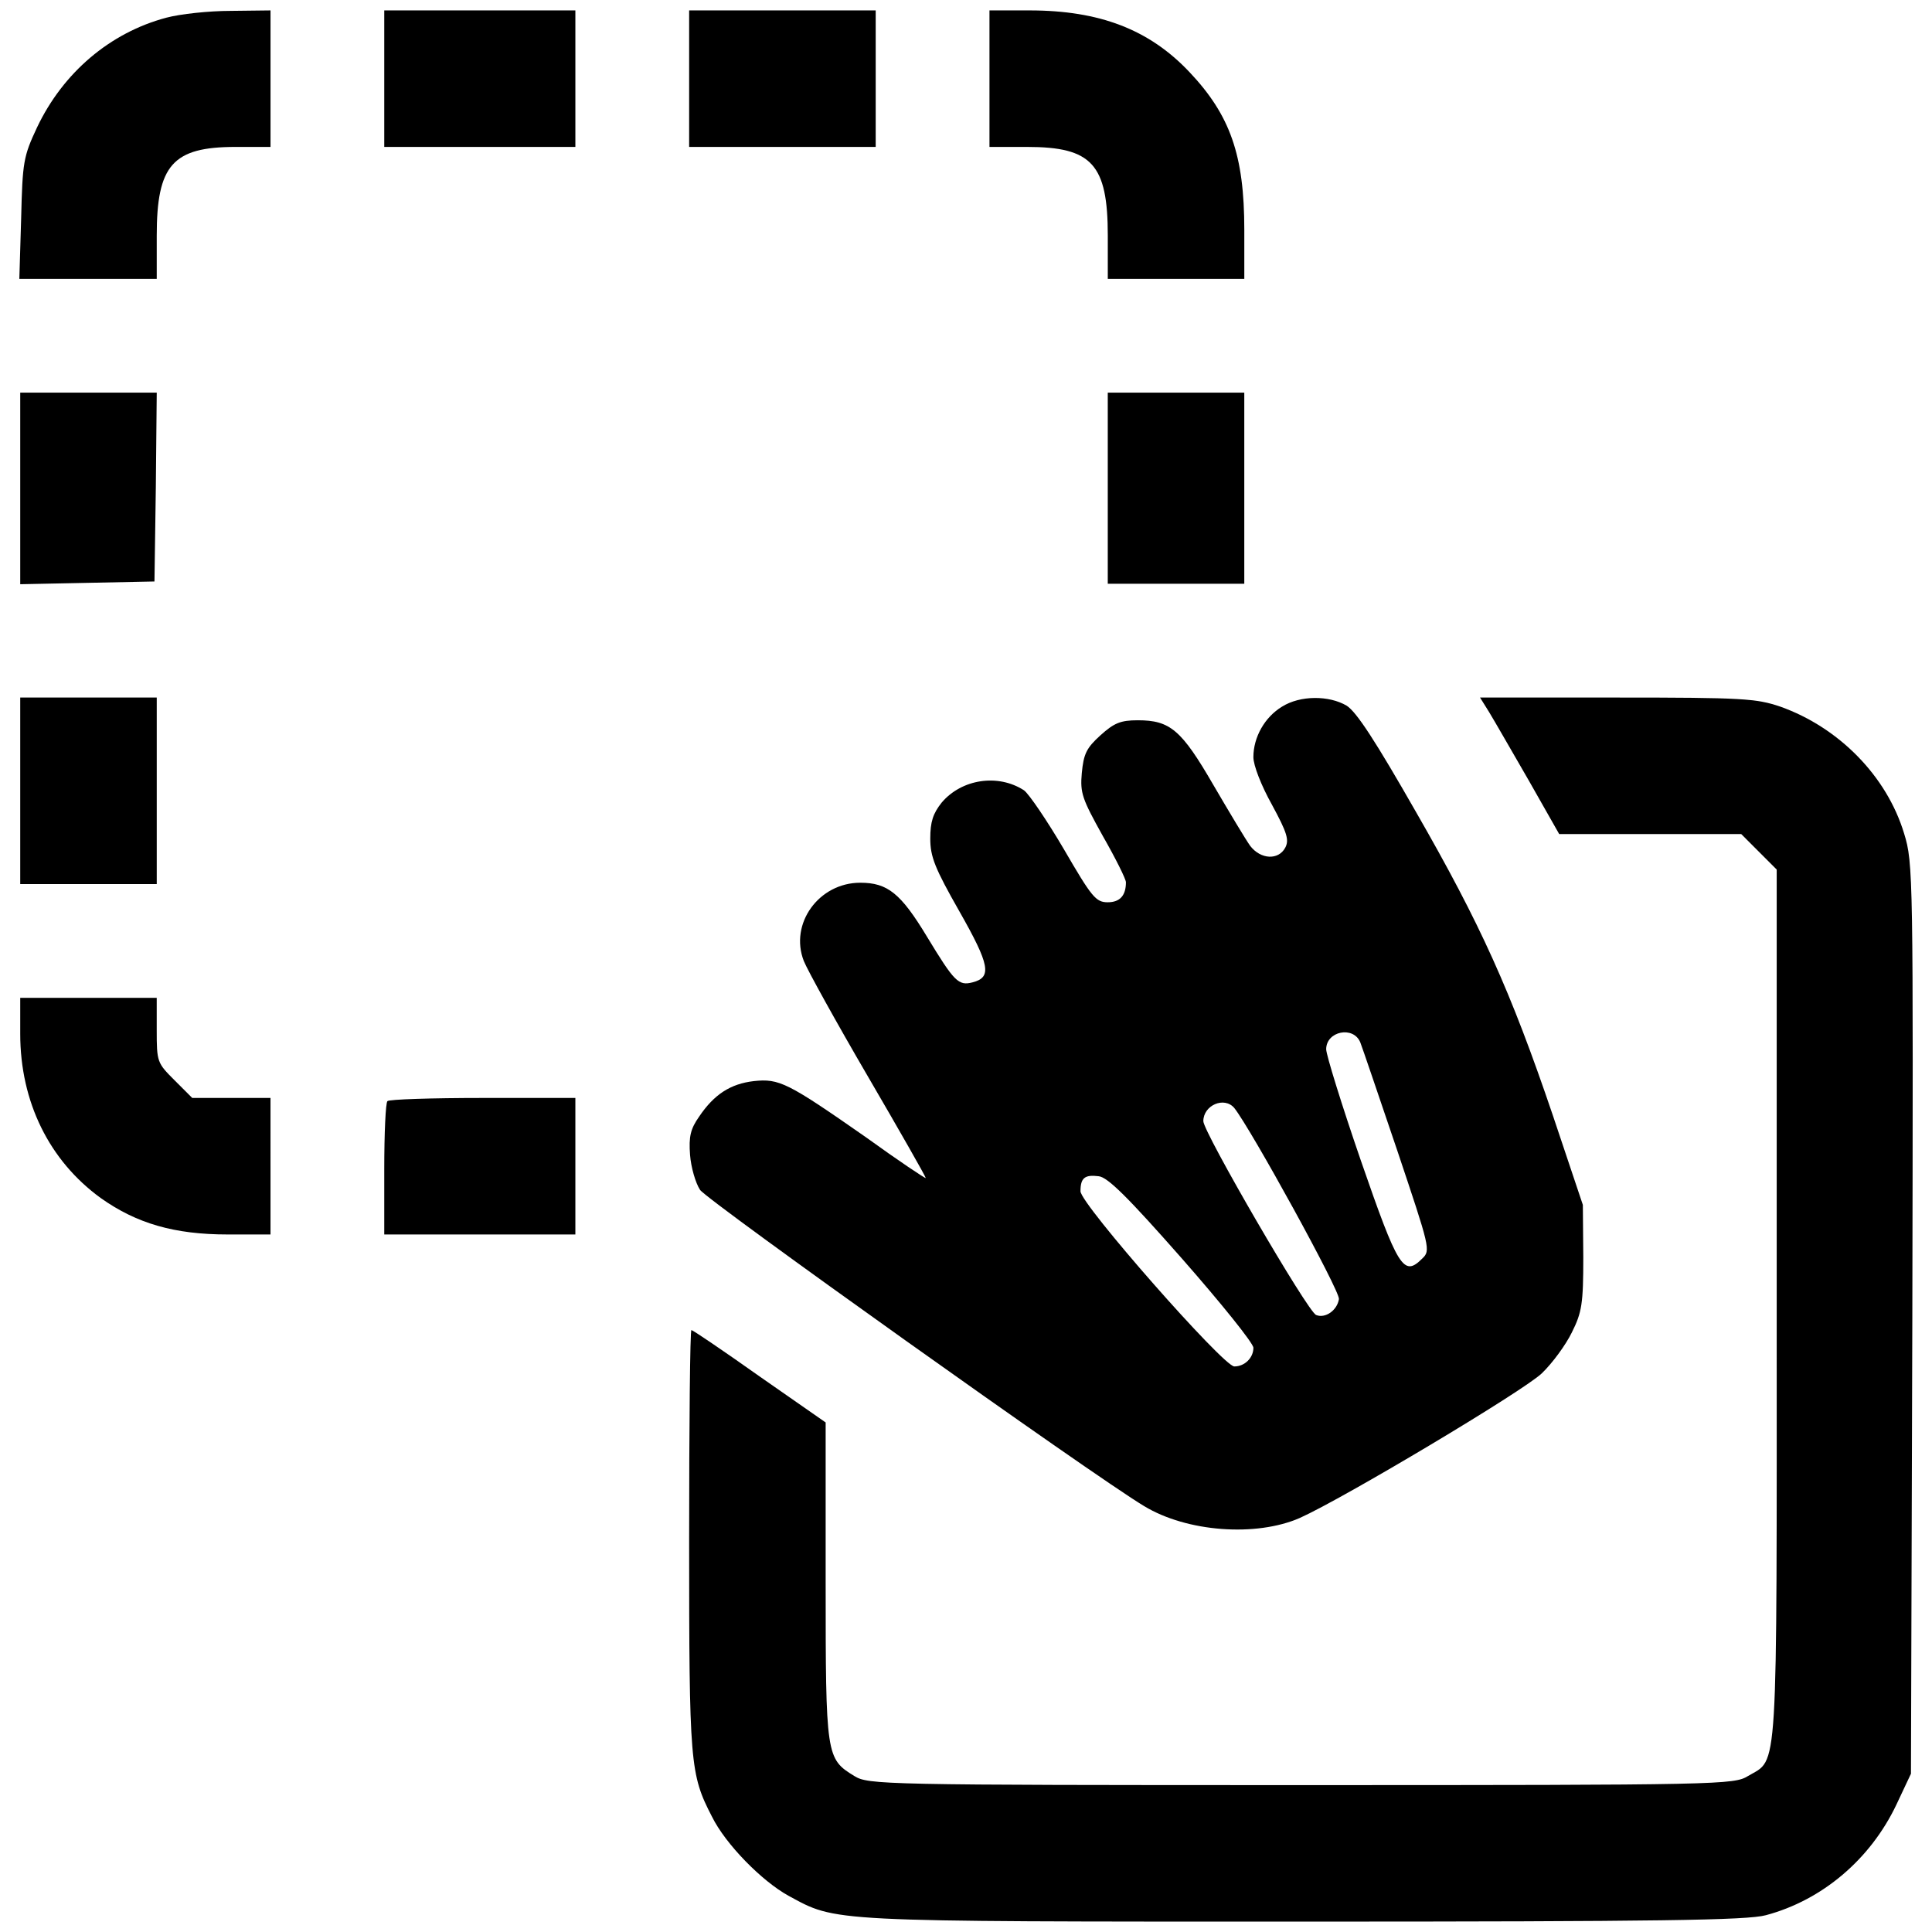<?xml version="1.0" encoding="utf-8"?>
<!-- Svg Vector Icons : http://www.onlinewebfonts.com/icon -->
<!DOCTYPE svg PUBLIC "-//W3C//DTD SVG 1.1//EN" "http://www.w3.org/Graphics/SVG/1.1/DTD/svg11.dtd">
<svg version="1.1" xmlns="http://www.w3.org/2000/svg" xmlns:xlink="http://www.w3.org/1999/xlink" x="0px" y="0px" viewBox="0 0 1000 1000" enable-background="new 0 0 1000 1000" xml:space="preserve">
<g><g transform="translate(0,511) scale(0.1,-0.1)"><path d="M860.8,5018.4c-292.1-77.7-534.7-285-668.9-567.6c-70.7-150.7-75.4-179-82.4-471.1l-9.4-313.3h355.6h355.6v223.8c0,365.1,82.4,459.3,407.5,459.3h181.4v353.3v353.3l-204.9-2.4C1079.8,5053.7,931.4,5037.3,860.8,5018.4z"/><path d="M1988.9,4702.8v-353.3h494.6h494.6v353.3v353.3h-494.6h-494.6V4702.8z"/><path d="M3567,4702.8v-353.3h482.8h482.8v353.3v353.3h-482.8H3567V4702.8z"/><path d="M5121.5,4702.8v-353.3H5317c334.5,0,416.9-89.5,416.9-459.3v-223.8h353.3h353.3v254.4c0,386.3-73,593.5-285,817.3c-207.2,219-464,318-826.7,318h-207.3V4702.8z"/><path d="M104.7,2583.1v-497l348.6,7.1l346.2,7.1l7.1,489.9l4.7,487.5H458H104.7V2583.1z"/><path d="M5733.8,2583.1v-494.6h353.3h353.3v494.6v494.6h-353.3h-353.3V2583.1z"/><path d="M104.7,1016.8V534H458h353.3v482.8v482.8H458H104.7V1016.8z"/><path d="M6635.9,1452.5c-89.5-54.2-148.4-157.8-148.4-261.4c0-42.4,40-146,96.6-247.3c77.7-143.7,89.5-181.3,68.3-221.4c-35.3-65.9-127.2-61.2-181.4,9.4c-23.6,33-108.3,174.3-190.8,315.6c-164.9,285-223.8,334.5-391,334.5c-89.5,0-122.5-14.1-193.2-77.7c-73-66-87.1-96.6-96.6-195.5c-9.4-103.6,2.3-134.2,108.3-325c66-115.4,120.1-223.8,120.1-240.2c0-68.3-30.6-103.6-94.2-103.6c-61.3,0-82.4,25.9-226.1,273.2c-87.1,148.4-181.3,287.3-207.2,306.2c-134.3,87.1-322.7,58.9-426.3-63.6c-44.7-56.5-58.9-98.9-58.9-186.1c0-94.2,23.5-153.1,150.7-376.8c157.8-277.9,169.6-341.5,68.3-367.4c-73-18.9-94.2,2.4-235.5,235.5C4662.2,486.8,4593.9,541,4452.6,541c-214.3,0-367.4-212-292.1-405.1c18.8-47.1,167.2-315.6,332.1-598.2c164.9-282.6,299.1-518.2,299.1-525.2c0-4.7-141.3,89.5-310.9,212c-405.1,282.6-447.5,303.8-579.4,289.7c-120.1-14.1-204.9-68.3-282.6-183.7c-44.8-63.6-54.2-103.6-47.1-197.9c4.7-63.6,28.3-146,51.8-181.4c35.3-54.2,2035-1479.1,2298.8-1636.9c221.4-134.3,579.4-160.2,805.5-61.2c226.1,101.3,1161.2,659.5,1253,749c54.2,51.8,124.8,148.4,155.4,212c51.8,103.6,58.9,148.4,58.9,388.6l-2.3,270.9l-155.5,464c-219,645.3-374.5,989.2-708.9,1571c-207.3,362.7-306.2,515.8-358,548.8C6878.5,1511.4,6730.1,1511.4,6635.9,1452.5z M7041-285.7c9.4-23.6,94.2-273.2,190.8-558.2c169.6-506.4,174.3-518.2,129.5-560.5c-96.6-96.6-124.8-49.5-318,508.7c-98.9,287.3-179,546.4-179,574.7C6864.4-226.8,7005.7-198.5,7041-285.7z M6388.6-624.9c84.8-106,548.8-949.2,541.7-989.2c-9.4-58.9-70.7-101.3-117.8-82.4c-42.4,14.1-584.1,946.8-584.1,1003.4C6228.5-610.7,6336.8-563.6,6388.6-624.9z M6117.8-1404.4c202.6-230.8,369.8-438.1,369.8-461.7c0-51.8-44.8-96.6-98.9-96.6c-56.5,0-796.1,840.8-796.1,906.8c0,68.3,21.2,87.1,94.2,77.7C5733.8-982.9,5839.8-1088.9,6117.8-1404.4z"/><path d="M7707.6,1424.2c25.9-42.4,117.8-202.5,204.9-353.3L8070.3,793h471.1h471.1l91.8-91.9l91.9-91.9v-2251.7c0-2487.2,9.4-2345.9-148.4-2440.1c-73-44.8-134.3-47.1-2312.9-47.1s-2239.9,2.3-2312.9,47.1c-146,89.5-148.4,101.3-148.4,1008v822l-341.5,237.9c-186.1,131.9-346.2,240.3-353.3,240.3s-11.8-489.9-11.8-1088.2c0-1158.8,4.7-1210.6,117.8-1429.6c70.7-143.7,259.1-334.4,395.7-409.8c252-136.6,186.1-134.2,2666.2-134.2c1848.9,0,2296.4,7.1,2393,33c292.1,77.7,541.7,289.7,676,572.3l75.4,160.2l7.1,2355.3c4.7,2301.1,4.7,2357.6-42.4,2510.7c-89.5,296.8-336.8,548.8-640.6,657.1c-124.8,42.4-195.5,47.1-845.5,47.1h-709L7707.6,1424.2z"/><path d="M104.7-240.9c0-353.3,150.7-657.1,416.9-850.3c186.1-131.9,381.5-188.4,657.1-188.4h221.4v353.3V-573h-202.6H995l-91.9,91.9c-89.5,89.5-91.9,94.2-91.9,259.1v167.2H458H104.7V-240.9z"/><path d="M2005.4-589.5c-9.4-7.1-16.5-167.2-16.5-353.3v-336.8h494.6h494.6v353.3V-573H2500C2236.2-573,2012.5-580.1,2005.4-589.5z"/></g></g>
</svg>